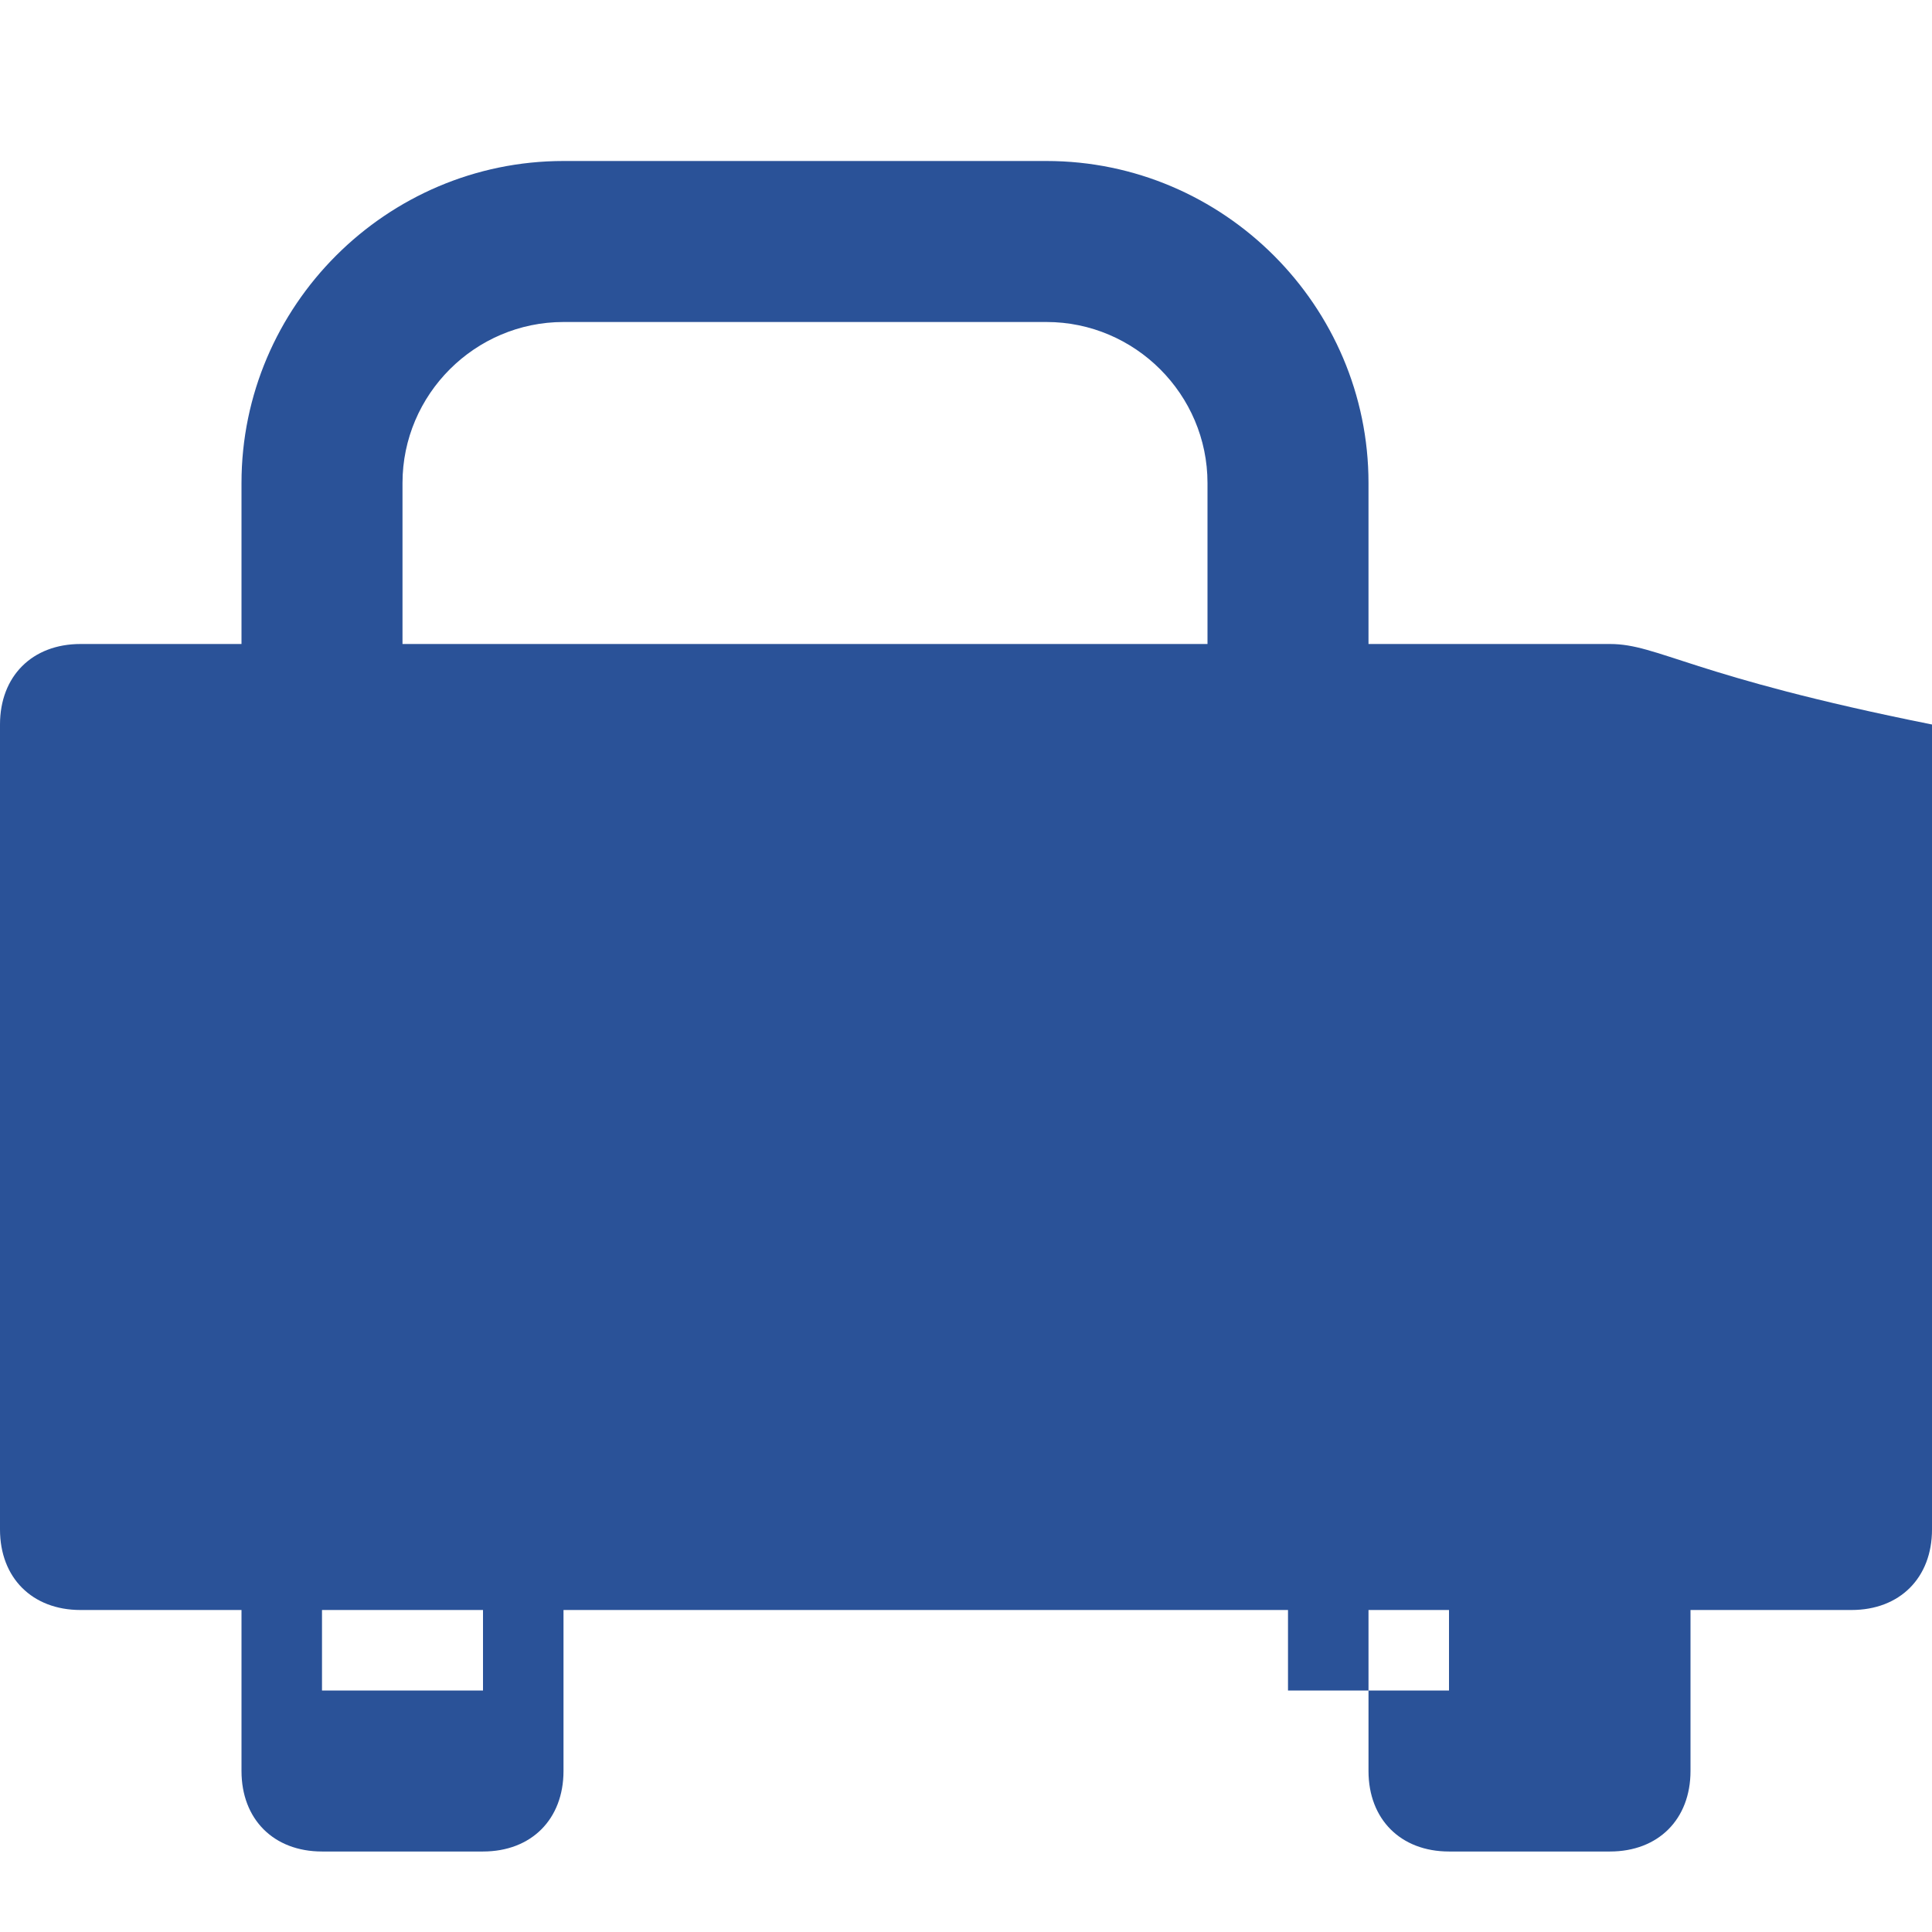 <?xml version="1.0" encoding="UTF-8"?>
<svg width="24px" height="24px" viewBox="0 0 24 24" version="1.1" xmlns="http://www.w3.org/2000/svg">
    <g stroke="none" stroke-width="1" fill="none" fill-rule="evenodd">
        <path d="M20,8h-3V6c0-2.2-1.8-4-4-4H7C4.8,2,3,3.8,3,6v2H1C0.4,8,0,8.4,0,9v10c0,0.6,0.4,1,1,1h2v2c0,0.6,0.4,1,1,1h2c0.6,0,1-0.4,1-1v-2h10v2c0,0.6,0.4,1,1,1h2c0.6,0,1-0.4,1-1v-2h2c0.6,0,1-0.4,1-1V9C21,8.4,20.6,8,20,8z M5,6c0-1.1,0.9-2,2-2h6c1.1,0,2,0.9,2,2v2H5V6z M6,21H4v-1h2V21z M18,21h-2v-1h2V21z" fill="#2A5298"/>
    </g>
</svg>
